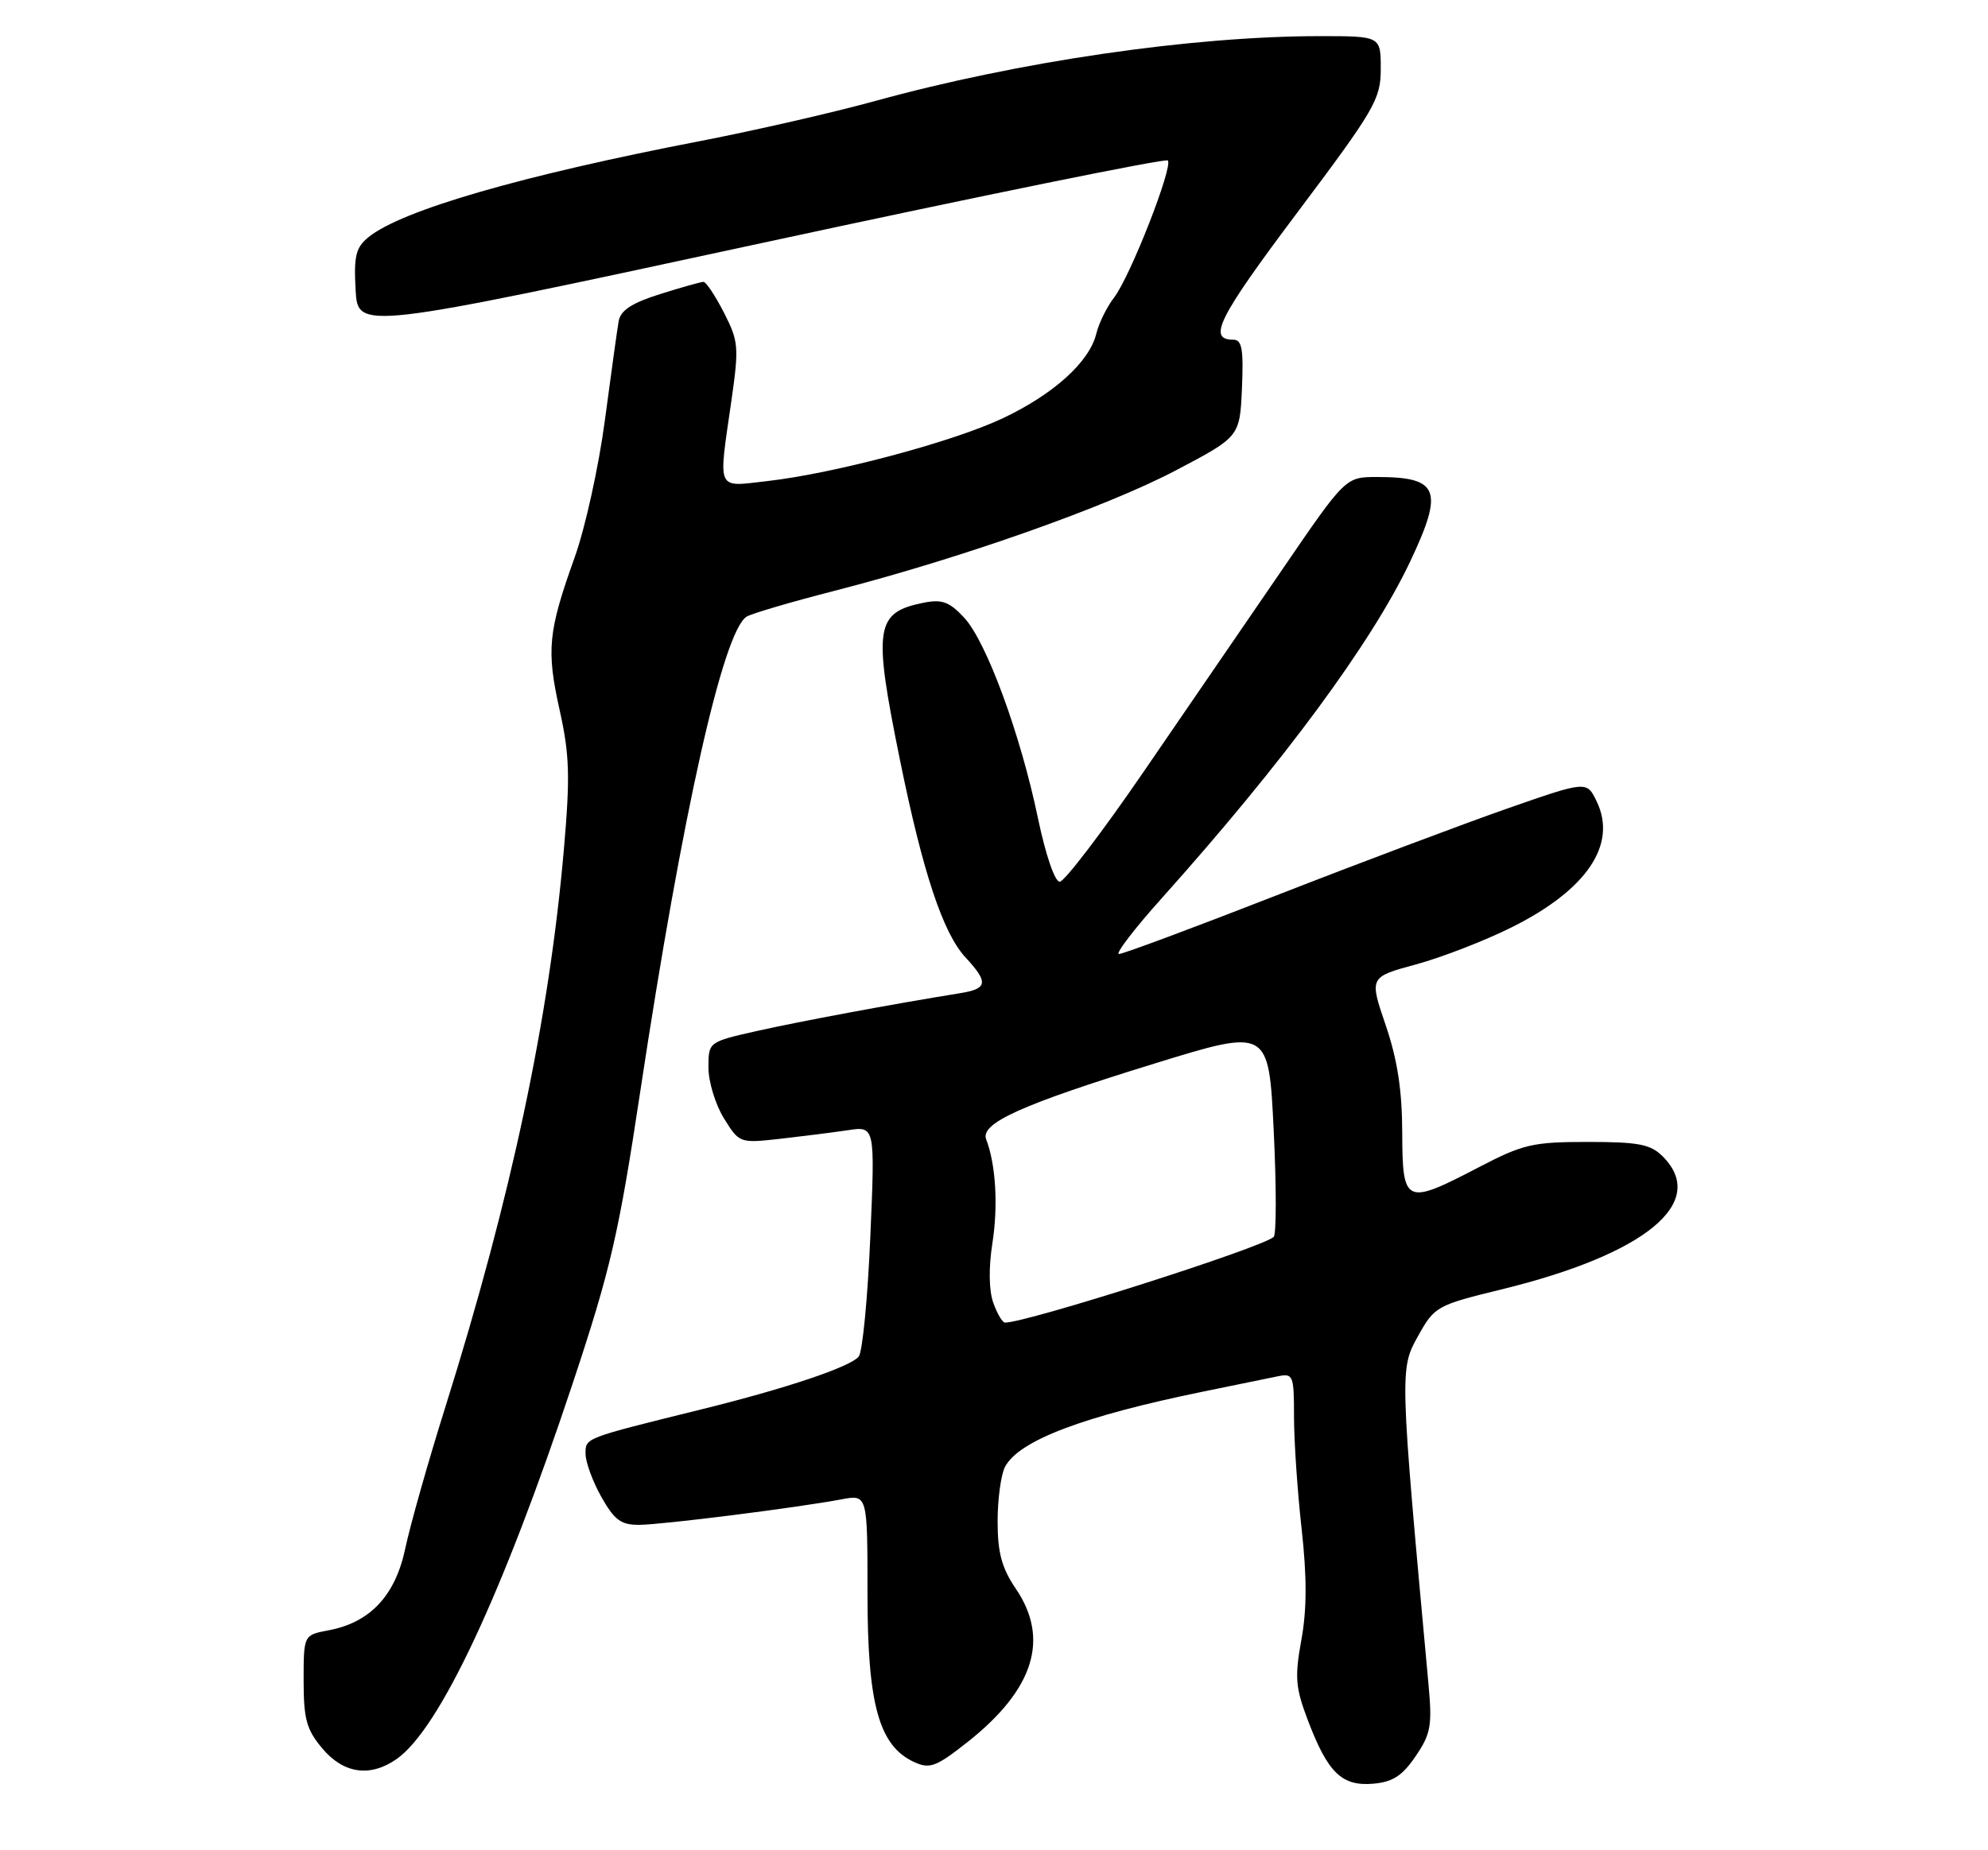 <?xml version="1.0" encoding="UTF-8" standalone="no"?>
<!DOCTYPE svg PUBLIC "-//W3C//DTD SVG 1.1//EN" "http://www.w3.org/Graphics/SVG/1.1/DTD/svg11.dtd" >
<svg xmlns="http://www.w3.org/2000/svg" xmlns:xlink="http://www.w3.org/1999/xlink" version="1.1" viewBox="0 0 275 256">
 <g >
 <path fill="currentColor"
d=" M 195.82 243.00 C 197.93 239.90 198.13 238.76 197.60 233.00 C 193.62 189.72 193.61 189.43 196.14 184.89 C 198.44 180.76 198.73 180.60 207.64 178.42 C 227.65 173.54 236.36 166.36 230.00 160.00 C 228.32 158.32 226.67 158.00 219.64 158.00 C 212.04 158.00 210.68 158.31 204.57 161.50 C 194.38 166.81 194.01 166.65 193.97 156.75 C 193.96 150.85 193.30 146.60 191.68 141.84 C 189.41 135.19 189.41 135.19 195.90 133.43 C 199.46 132.46 205.42 130.15 209.14 128.29 C 219.51 123.11 223.73 116.86 220.88 110.91 C 219.50 108.03 219.50 108.03 208.50 111.87 C 202.45 113.99 188.11 119.38 176.64 123.86 C 165.17 128.34 155.34 132.00 154.79 132.00 C 154.24 132.00 156.91 128.51 160.73 124.25 C 177.53 105.49 189.77 88.90 195.07 77.69 C 199.76 67.78 199.06 66.00 190.49 66.00 C 186.13 66.00 186.13 66.00 177.41 78.75 C 172.61 85.76 163.97 98.36 158.22 106.75 C 152.47 115.14 147.23 122.00 146.59 122.00 C 145.91 122.00 144.64 118.27 143.59 113.25 C 141.18 101.64 136.46 88.78 133.37 85.46 C 131.34 83.27 130.31 82.89 127.79 83.39 C 121.06 84.74 120.75 86.76 124.50 105.19 C 127.66 120.73 130.44 129.10 133.55 132.46 C 136.78 135.95 136.64 136.81 132.75 137.43 C 123.40 138.94 110.73 141.30 104.75 142.64 C 98.00 144.16 98.00 144.16 98.00 147.71 C 98.00 149.67 98.96 152.82 100.14 154.73 C 102.27 158.17 102.32 158.19 107.89 157.57 C 110.98 157.22 115.20 156.69 117.28 156.38 C 121.05 155.81 121.05 155.81 120.39 171.16 C 120.03 179.60 119.31 187.04 118.79 187.69 C 117.67 189.11 108.76 192.11 97.00 195.01 C 80.70 199.04 81.00 198.93 81.00 201.15 C 81.00 202.29 81.98 204.98 83.18 207.11 C 84.99 210.32 85.90 211.00 88.43 210.98 C 91.62 210.96 110.20 208.62 116.42 207.45 C 120.00 206.78 120.00 206.78 120.00 220.57 C 120.00 235.86 121.60 241.58 126.47 243.81 C 128.63 244.79 129.50 244.46 133.83 241.04 C 143.04 233.76 145.24 226.76 140.50 219.79 C 138.57 216.94 138.00 214.83 138.00 210.49 C 138.00 207.40 138.47 204.00 139.03 202.94 C 140.98 199.30 149.81 195.95 166.50 192.53 C 170.90 191.63 175.51 190.68 176.75 190.43 C 178.89 189.99 179.00 190.27 179.00 196.02 C 179.00 199.35 179.47 206.32 180.05 211.50 C 180.79 218.17 180.79 222.66 180.02 226.88 C 179.08 232.06 179.20 233.50 180.92 238.03 C 183.67 245.28 185.61 247.16 189.92 246.80 C 192.65 246.57 193.97 245.72 195.82 243.00 Z  M 54.87 243.38 C 60.79 239.23 69.49 220.67 79.19 191.50 C 84.46 175.65 85.58 170.81 88.57 151.00 C 94.39 112.52 100.03 87.35 103.28 85.32 C 103.95 84.90 109.45 83.28 115.50 81.73 C 132.91 77.25 153.05 70.14 162.66 65.08 C 171.50 60.43 171.50 60.43 171.80 53.72 C 172.03 48.31 171.80 47.00 170.60 47.00 C 167.00 47.00 168.52 43.98 179.41 29.47 C 190.21 15.09 191.00 13.72 191.00 9.52 C 191.00 5.00 191.00 5.00 182.61 5.00 C 164.90 5.00 140.91 8.50 121.00 13.99 C 115.22 15.58 104.42 18.05 97.00 19.49 C 72.16 24.28 55.59 29.08 50.98 32.81 C 49.22 34.24 48.93 35.41 49.19 40.10 C 49.50 45.69 49.50 45.69 105.23 33.66 C 135.88 27.04 161.22 21.89 161.54 22.20 C 162.33 22.99 156.34 38.29 154.11 41.17 C 153.12 42.45 152.01 44.70 151.65 46.17 C 150.70 50.08 145.76 54.54 138.70 57.88 C 131.78 61.15 115.38 65.52 106.09 66.57 C 99.02 67.37 99.35 68.11 101.16 55.55 C 102.24 48.00 102.18 47.24 100.14 43.25 C 98.94 40.91 97.67 39.00 97.32 39.00 C 96.96 39.00 94.26 39.76 91.31 40.69 C 87.40 41.92 85.84 42.94 85.58 44.44 C 85.38 45.57 84.53 51.72 83.68 58.10 C 82.84 64.48 80.96 73.03 79.50 77.10 C 75.81 87.41 75.56 89.92 77.42 98.27 C 78.79 104.45 78.88 107.44 78.00 117.54 C 75.97 140.92 70.73 165.59 61.66 194.50 C 59.24 202.20 56.73 211.07 56.07 214.21 C 54.70 220.76 51.21 224.49 45.47 225.57 C 42.00 226.22 42.00 226.22 42.00 232.53 C 42.00 237.87 42.40 239.32 44.59 241.92 C 47.53 245.42 51.21 245.94 54.87 243.38 Z  M 137.40 180.25 C 136.79 178.55 136.75 175.39 137.28 172.00 C 138.09 166.83 137.75 161.11 136.42 157.65 C 135.56 155.42 141.27 152.84 159.65 147.17 C 175.50 142.28 175.50 142.28 176.19 156.39 C 176.57 164.15 176.57 170.79 176.19 171.14 C 174.61 172.62 142.06 183.00 139.02 183.00 C 138.67 183.00 137.94 181.76 137.40 180.25 Z "/>
</g>
</svg>